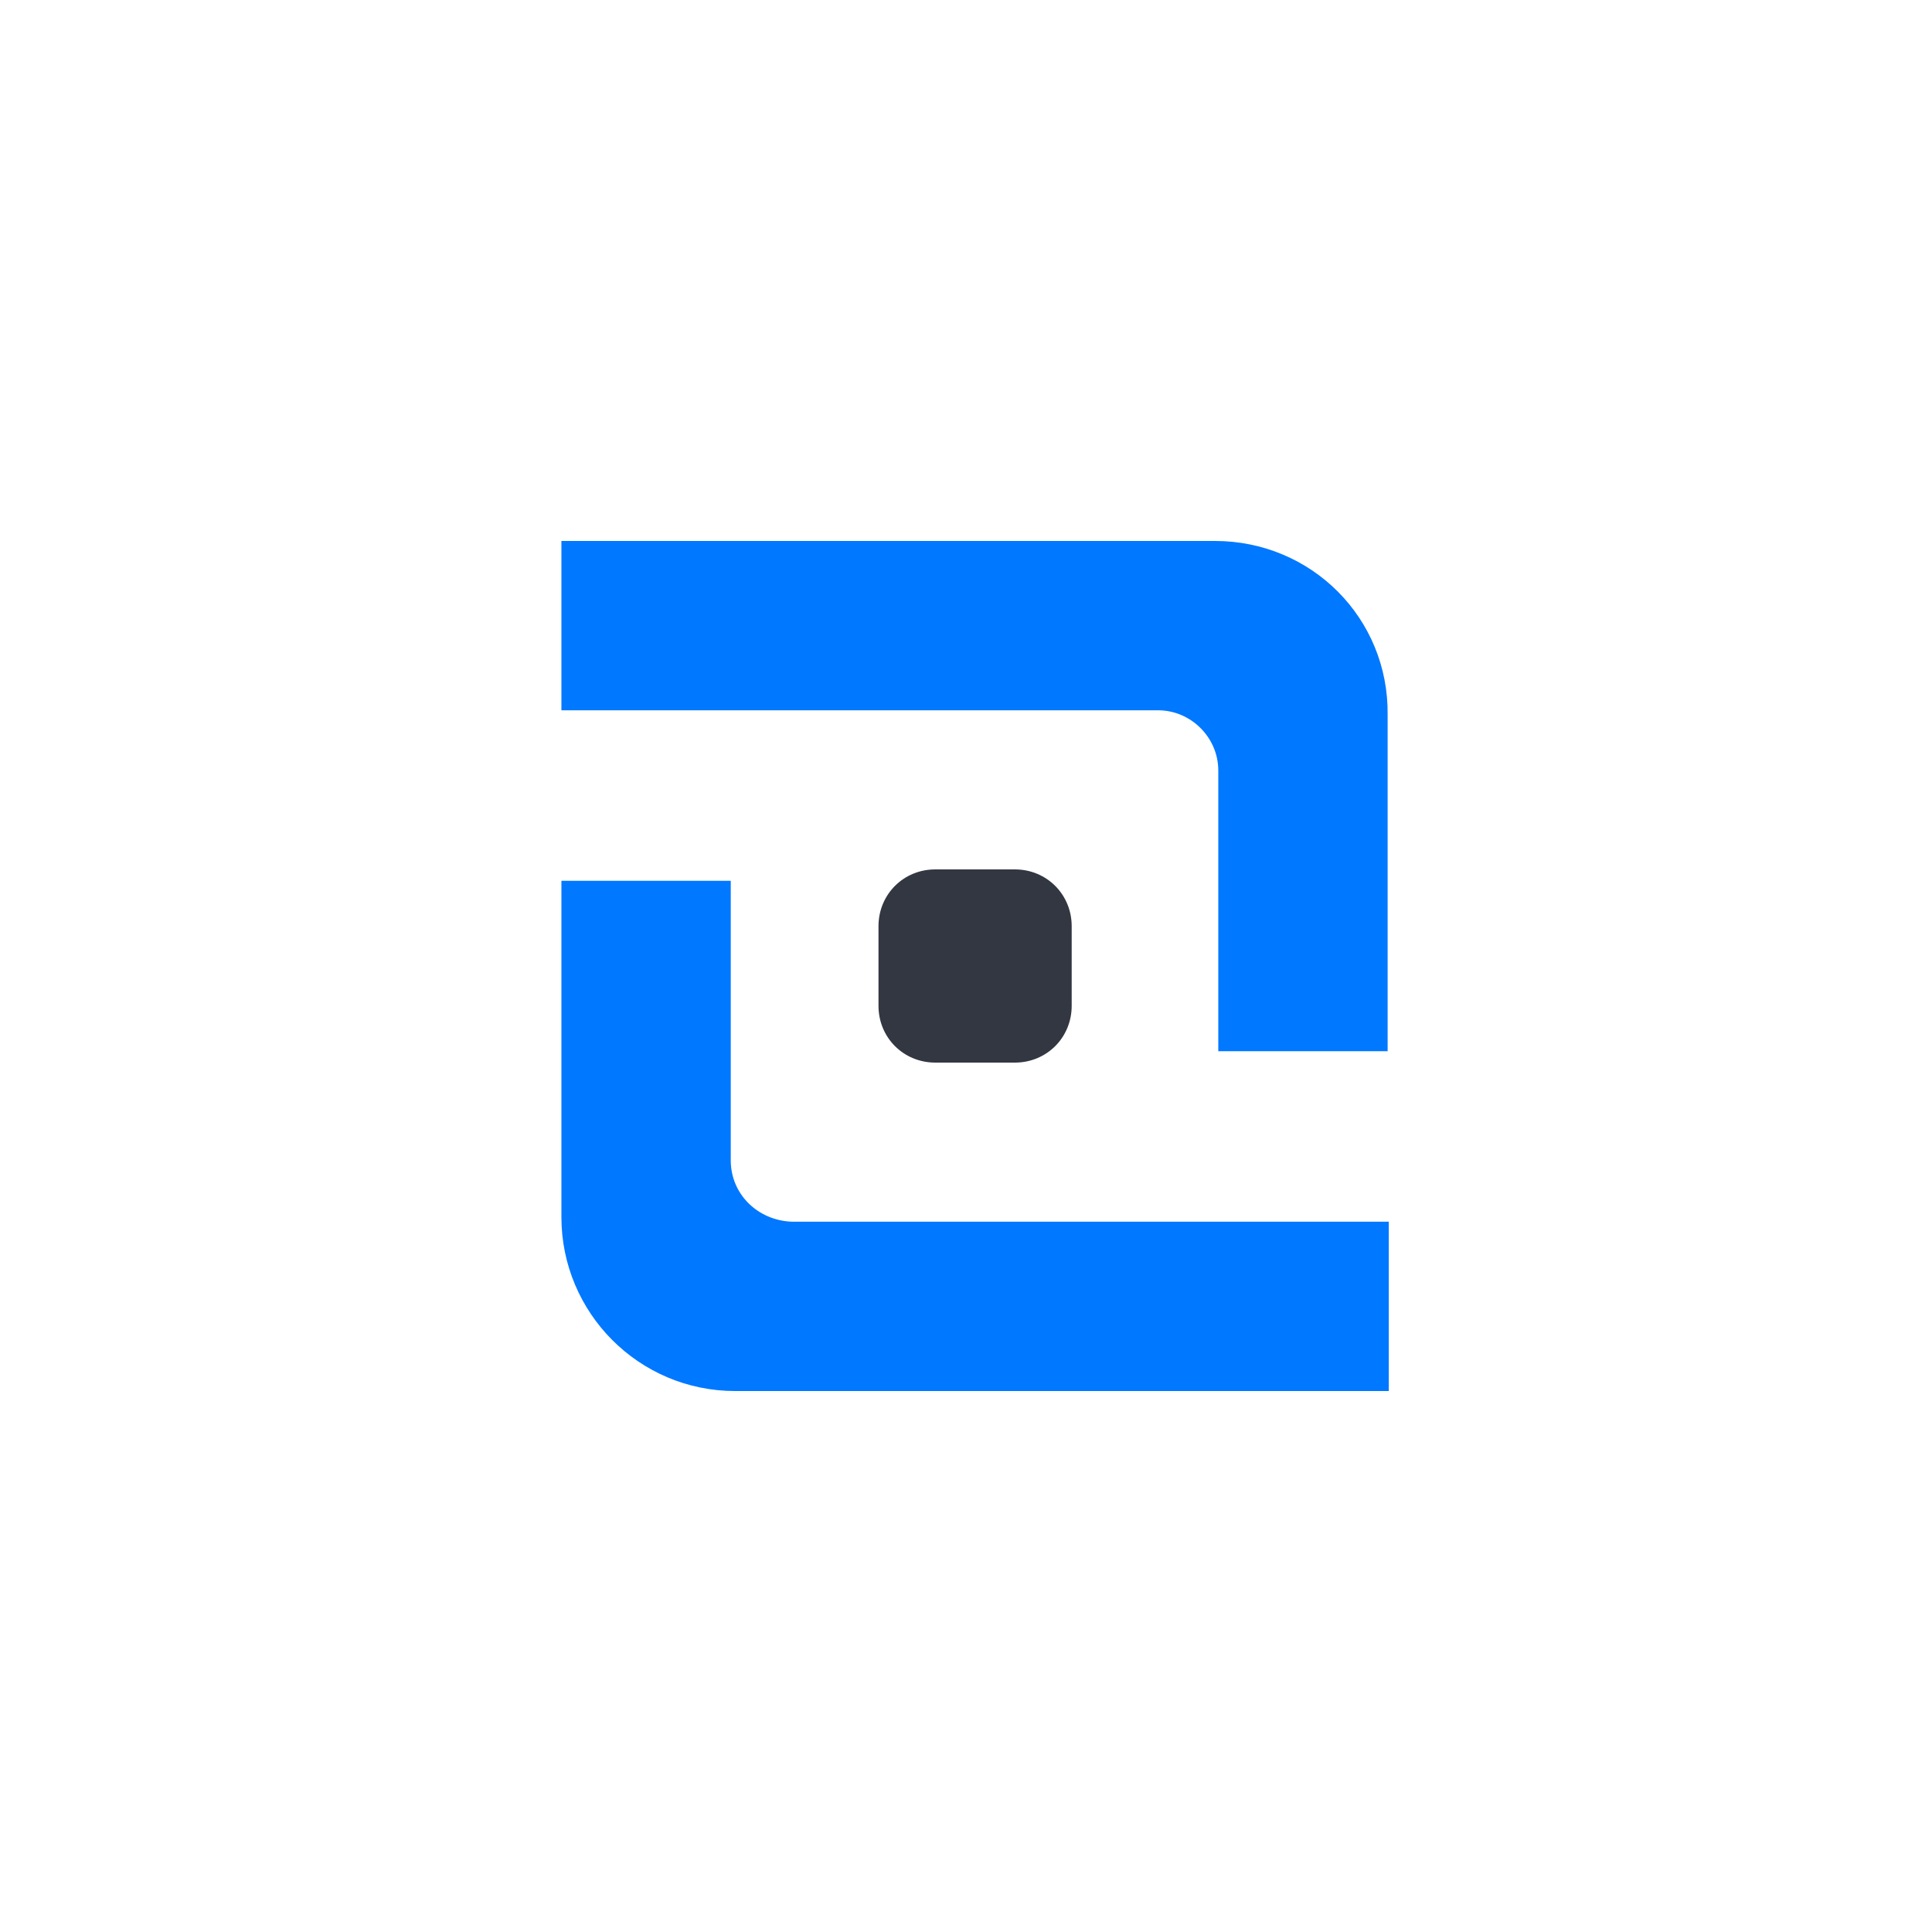 <?xml version="1.0" encoding="utf-8"?>
<!-- Generator: Adobe Illustrator 20.1.0, SVG Export Plug-In . SVG Version: 6.00 Build 0)  -->
<svg version="1.1" id="Ebene_1" xmlns="http://www.w3.org/2000/svg" xmlns:xlink="http://www.w3.org/1999/xlink" x="0px" y="0px"
	 viewBox="0 0 170 170" style="enable-background:new 0 0 170 170;" xml:space="preserve">
<style type="text/css">
	.st0{fill:#0078FF;}
	.st1{fill:#323741;}
</style>
<g>
	<g>
		<path class="st0" d="M64.3,102.1V77.5H49.4v29.6c0,8.4,6.8,15.3,15.3,15.3h57.5l0-14.9l-52.5,0C66.7,107.4,64.3,105.1,64.3,102.1z
			"/>
	</g>
	<g>
		<path class="st0" d="M106.9,47.6H49.4l0,14.9l52.5,0c2.9,0,5.3,2.4,5.3,5.3v24.7h14.9V62.9C122.2,54.4,115.4,47.6,106.9,47.6z"/>
	</g>
</g>
<path class="st1" d="M82.3,76.5h7c2.8,0,5,2.2,5,5v7c0,2.8-2.2,5-5,5h-7c-2.8,0-5-2.2-5-5v-7C77.3,78.7,79.5,76.5,82.3,76.5z"/>
</svg>
